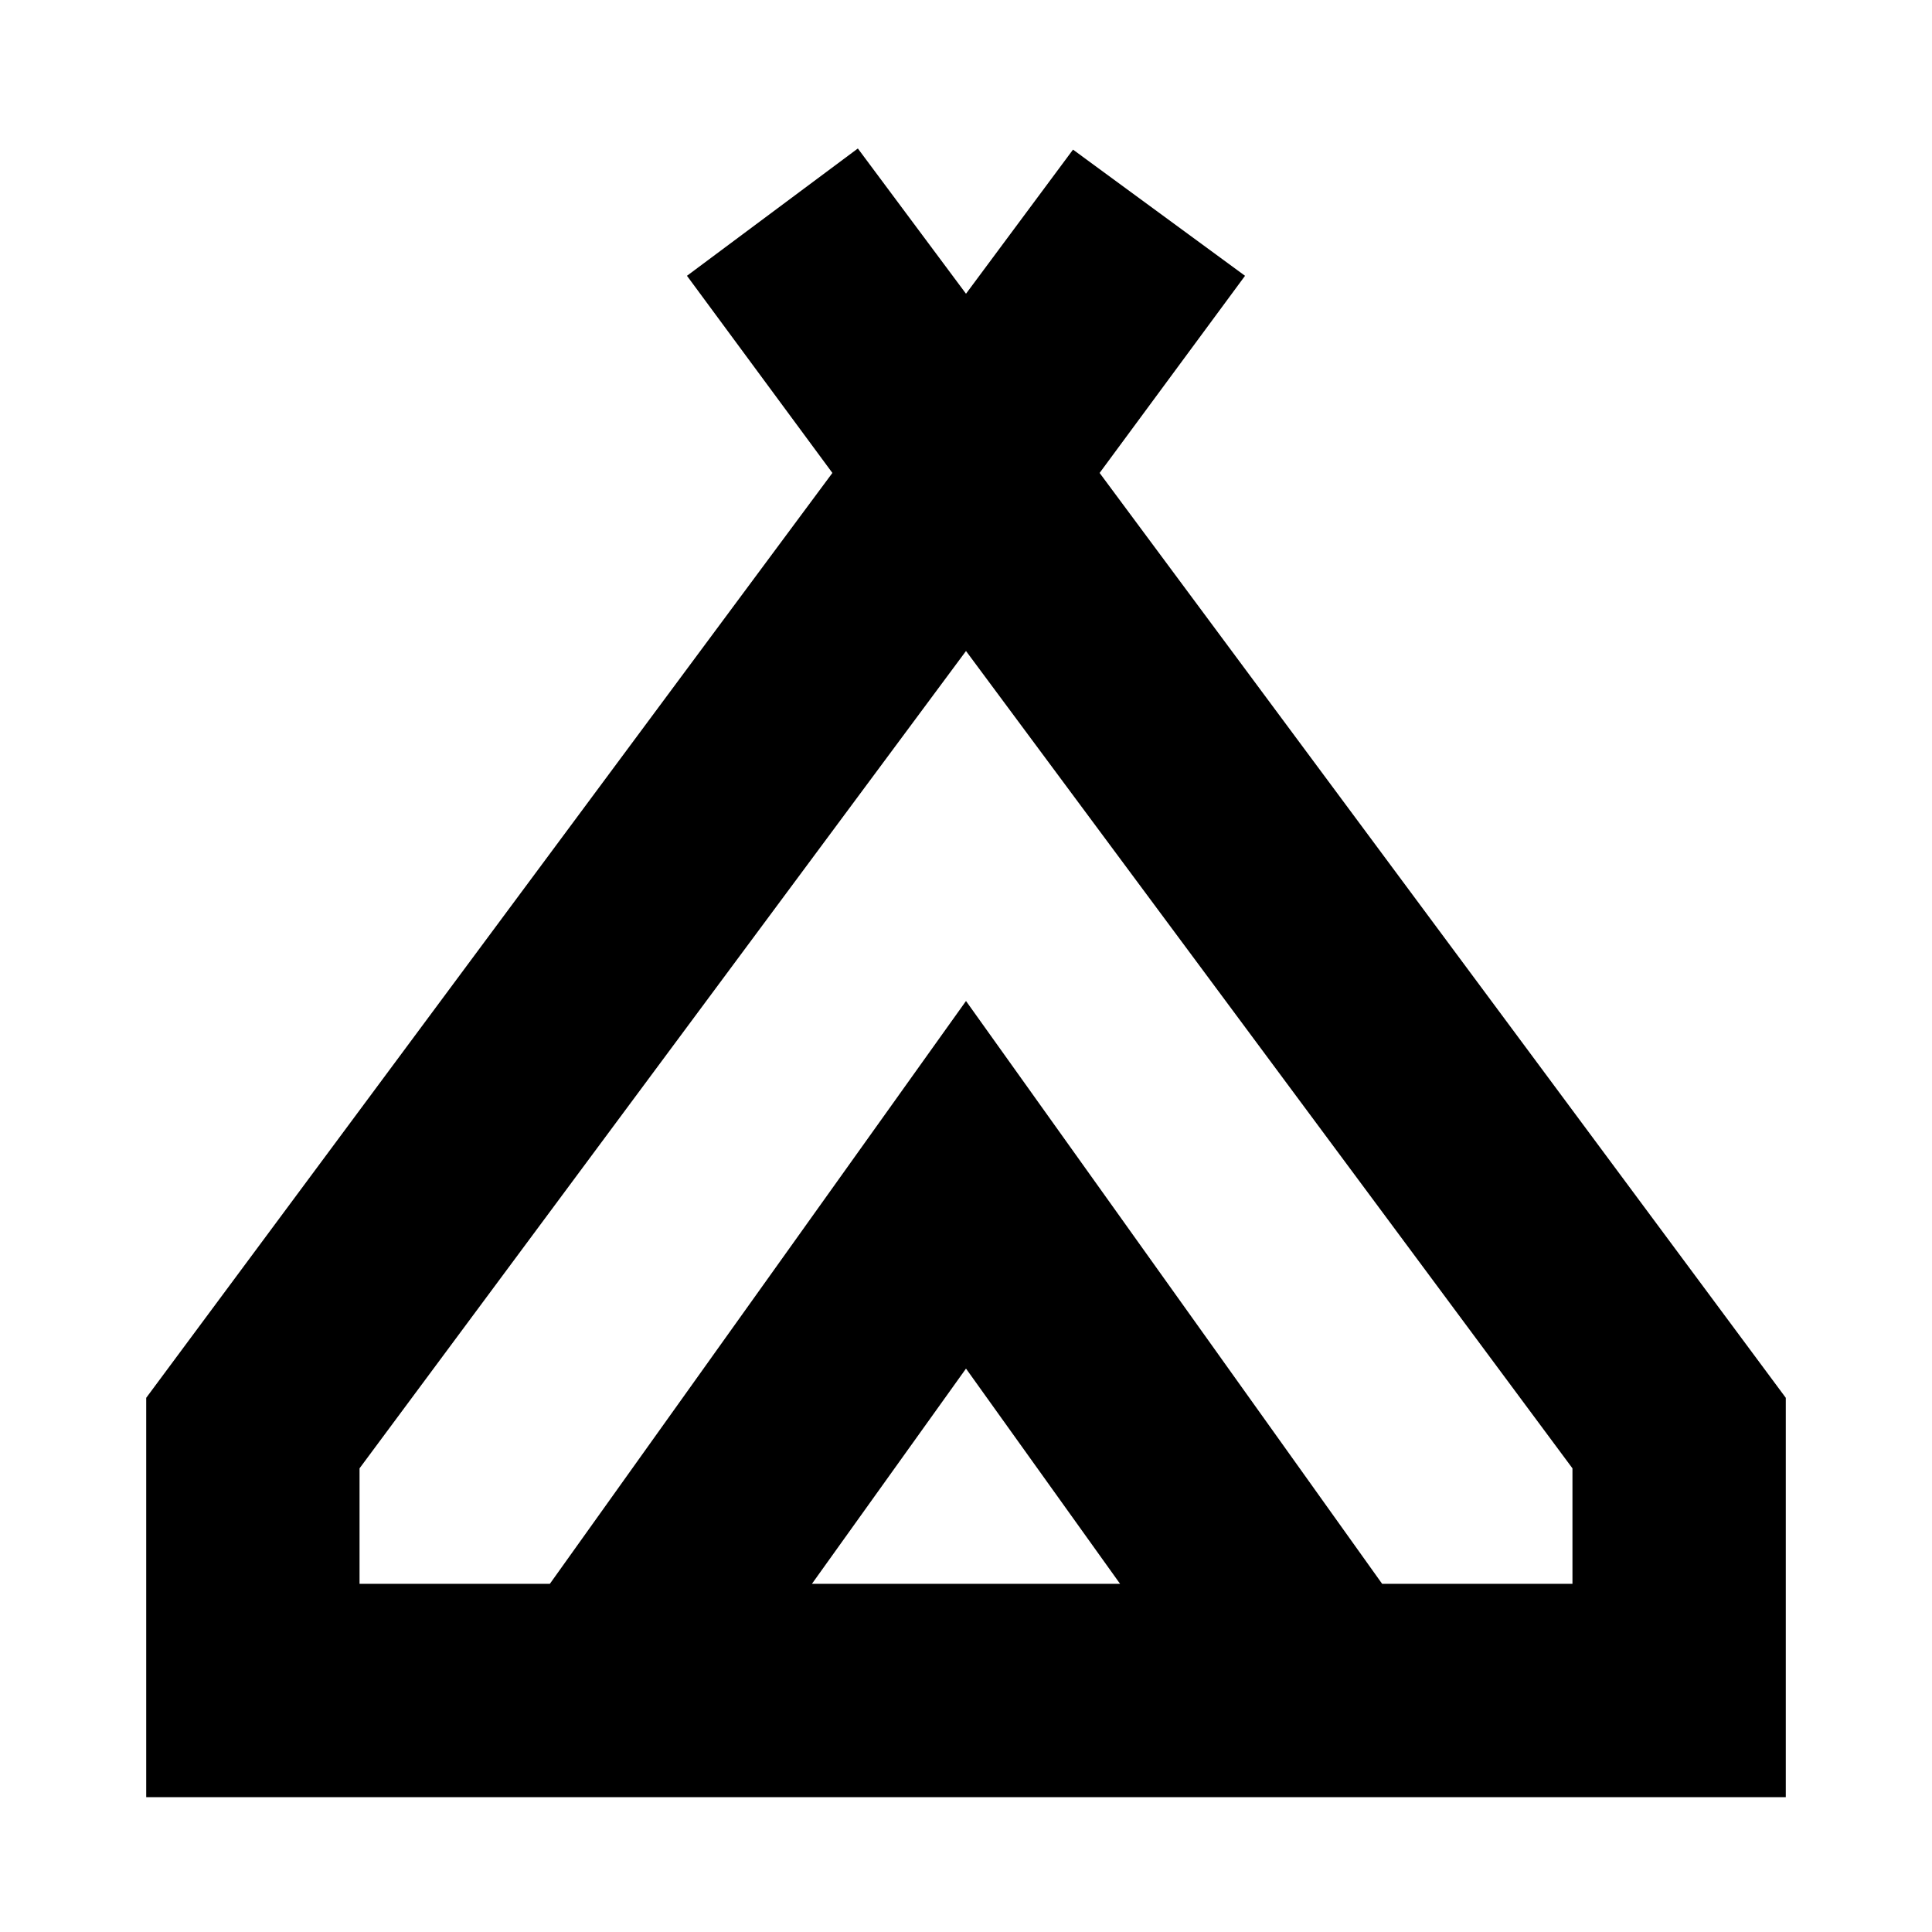 <svg xmlns="http://www.w3.org/2000/svg" height="24" viewBox="0 -960 960 960" width="24"><path d="M72.652-67v-198.435l340.956-459.564-72.261-97.957 84.914-63.262L480-814.044l53.174-71.608 85.479 62.696-72.261 97.957 340.956 459.564v198.436H72.652ZM480-636.52 178.653-230.391v57.39h94.564L480-462.61l206.783 289.609h94.564v-57.39L480-636.52Zm-76.564 463.519h153.128L480-279.955l-76.564 106.954ZM480-462.61l206.783 289.609L480-462.61 273.217-173.001 480-462.61Z"/></svg>